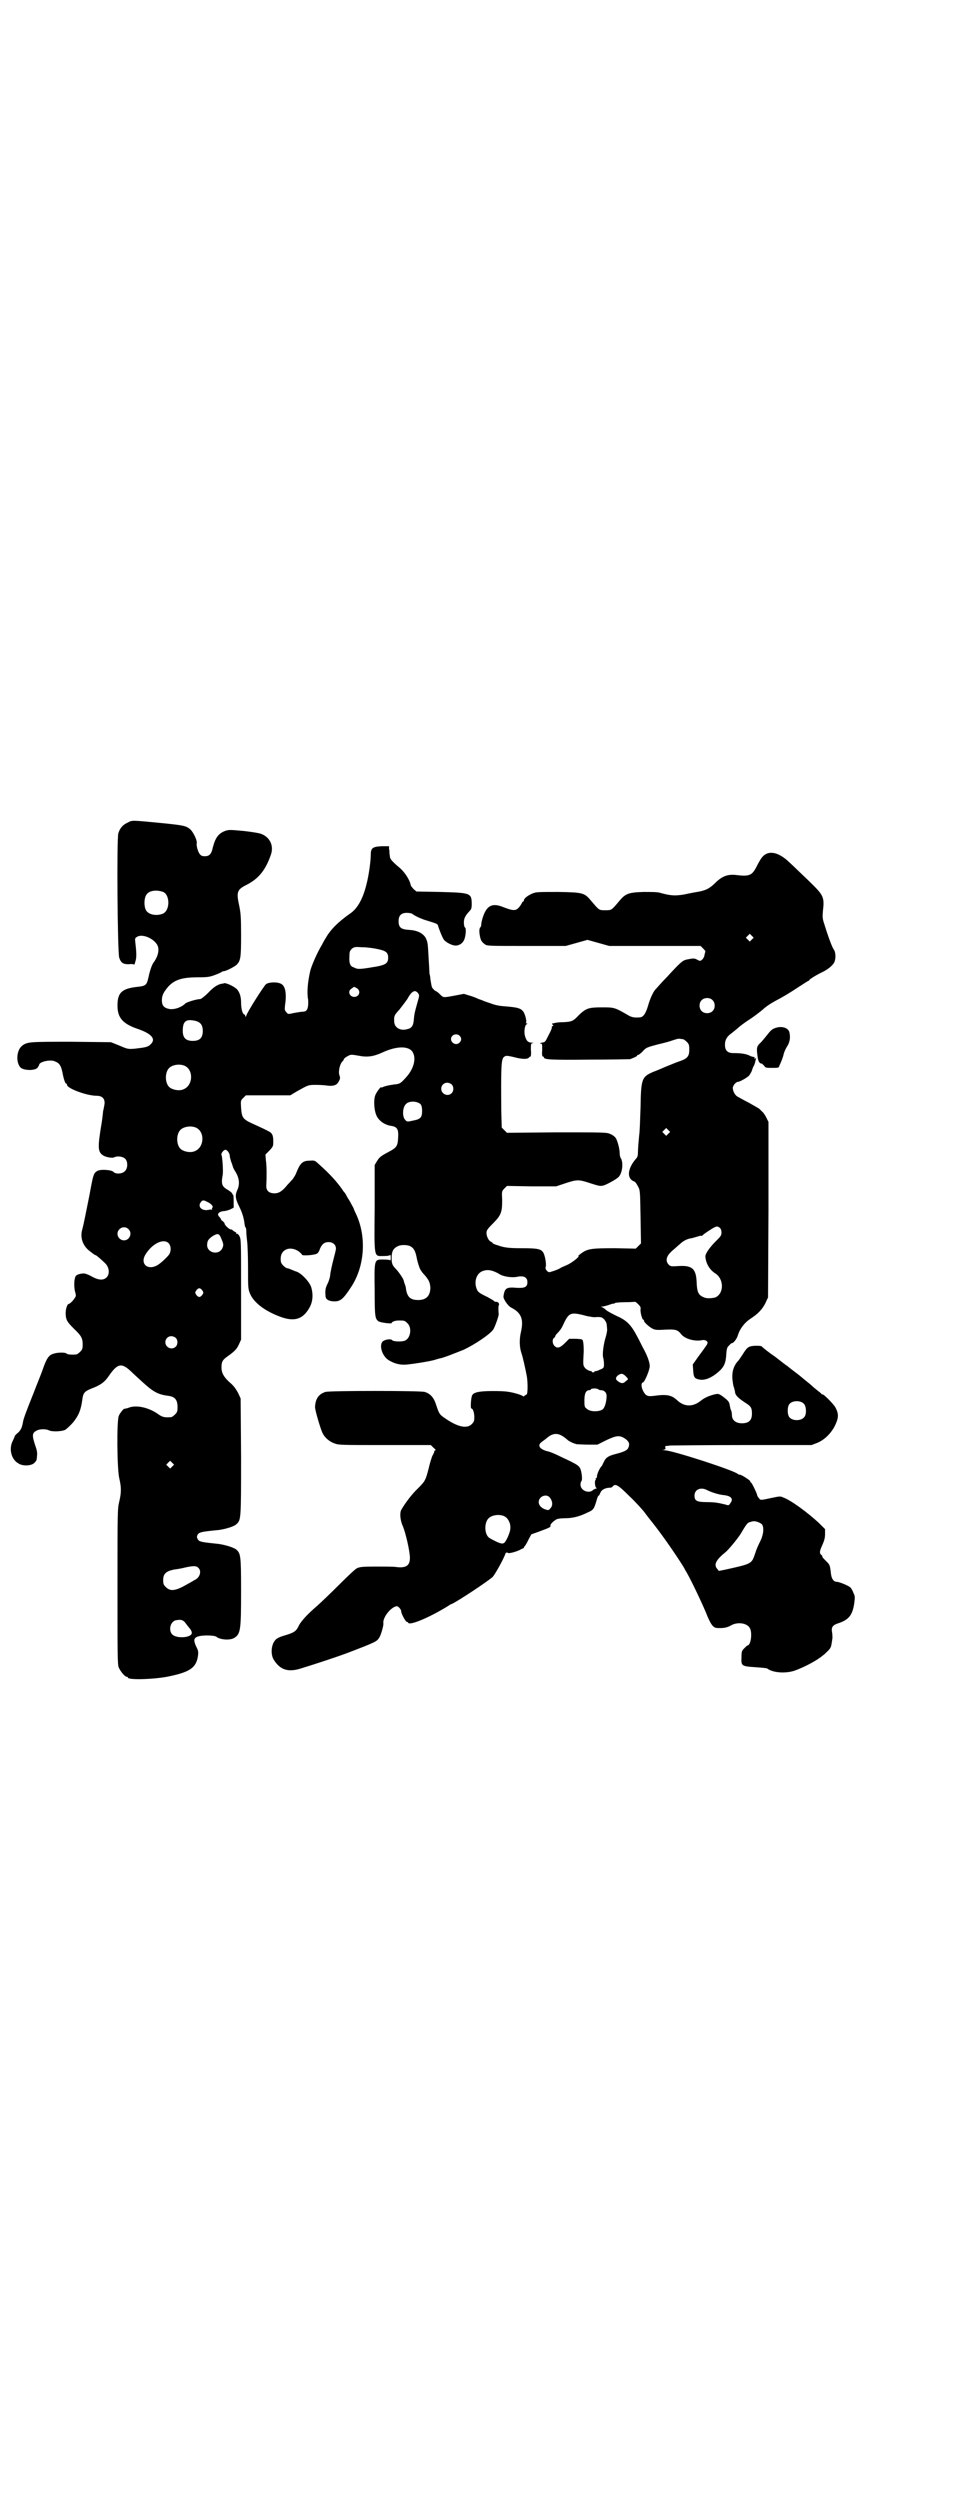 <?xml version="1.0" standalone="no"?>
<!DOCTYPE svg PUBLIC "-//W3C//DTD SVG 20010904//EN"
 "http://www.w3.org/TR/2001/REC-SVG-20010904/DTD/svg10.dtd">
<svg version="1.0" xmlns="http://www.w3.org/2000/svg"
 width="1118pt" height="2870pt" viewBox="0 0 1118 2870"
 preserveAspectRatio="xMidYMid meet">
<g transform="translate(0,2870) scale(0.5,-0.5)"
fill="#000000" stroke="none">
<path d="M293 3851 c-11 -5 -17 -12 -21 -24 -4 -11 -2 -274 2 -286 4 -12 9
-15 22 -15 7 1 12 0 12 -1 0 -1 2 2 3 7 3 9 3 18 0 44 -1 9 -1 10 4 13 11 7
36 -2 46 -18 6 -10 3 -26 -8 -41 -4 -5 -9 -20 -12 -35 -4 -17 -6 -19 -26 -21
-35 -4 -45 -13 -45 -43 0 -28 12 -42 48 -54 31 -11 41 -23 28 -35 -6 -6 -11
-7 -37 -10 -14 -1 -16 -1 -34 7 l-20 8 -91 1 c-96 0 -101 0 -113 -9 -13 -10
-15 -38 -4 -50 7 -7 32 -8 39 -1 2 3 4 6 4 7 0 7 26 13 36 8 11 -4 15 -10 19
-33 2 -9 5 -18 7 -18 1 0 2 -1 2 -3 0 -8 45 -25 68 -25 13 0 20 -7 18 -20 -1
-5 -2 -12 -3 -15 -1 -11 -3 -26 -4 -31 -9 -54 -8 -63 4 -71 6 -4 22 -7 26 -4
7 3 19 2 25 -4 6 -6 6 -22 -1 -28 -6 -7 -22 -7 -26 -2 -4 5 -31 7 -38 2 -8 -5
-9 -9 -17 -53 -8 -39 -13 -67 -18 -85 -3 -16 2 -32 16 -44 13 -10 14 -11 16
-11 1 0 13 -10 21 -18 10 -9 12 -25 4 -33 -7 -7 -18 -7 -34 2 -7 4 -15 7 -18
7 -9 0 -17 -3 -19 -6 -4 -7 -4 -23 -2 -34 3 -10 3 -12 0 -16 -4 -7 -12 -14
-14 -14 -4 0 -8 -15 -7 -25 1 -12 3 -16 19 -32 17 -16 20 -22 20 -36 0 -10 -1
-12 -6 -17 -3 -3 -7 -6 -9 -6 -12 -1 -20 0 -22 2 -2 3 -20 3 -29 0 -12 -3 -17
-11 -26 -37 -3 -9 -13 -33 -21 -54 -18 -45 -22 -56 -24 -65 -2 -13 -5 -20 -12
-26 -4 -3 -7 -7 -7 -7 0 -1 -2 -6 -5 -12 -9 -18 -3 -42 13 -51 10 -7 30 -6 37
1 3 3 5 6 5 7 0 0 1 5 1 9 1 6 0 13 -3 21 -9 27 -9 32 4 38 6 3 20 3 26 0 7
-4 30 -3 38 1 3 2 11 9 18 17 13 16 18 29 21 51 2 16 4 20 22 27 21 8 30 15
40 30 19 27 28 29 48 11 4 -4 16 -15 27 -25 26 -24 37 -30 61 -33 15 -2 21 -9
21 -26 0 -10 -1 -12 -6 -17 -3 -3 -7 -6 -9 -6 -16 -1 -20 0 -31 8 -22 15 -51
21 -68 13 -5 -1 -8 -2 -8 -2 0 3 -11 -10 -13 -16 -5 -12 -4 -121 1 -143 5 -21
5 -33 0 -54 -4 -16 -4 -26 -4 -195 0 -159 0 -179 3 -186 4 -9 14 -21 18 -21 2
0 3 -1 3 -2 0 -6 63 -4 95 3 48 10 62 20 66 47 1 8 1 12 -4 21 -7 15 -6 21 6
24 12 3 36 2 40 -1 8 -7 31 -9 41 -3 15 9 16 18 16 108 0 82 -1 86 -11 95 -6
5 -26 11 -41 13 -39 4 -44 5 -47 10 -3 5 -3 6 -1 11 4 6 8 7 49 11 15 2 35 8
40 13 11 10 11 10 11 155 l-1 134 -6 13 c-5 9 -10 16 -17 22 -15 13 -21 23
-21 36 0 13 2 17 13 25 17 12 22 17 27 28 l5 11 0 115 c0 113 0 116 -4 123 -2
4 -5 6 -6 5 -2 -1 -2 -1 -1 1 1 1 -1 3 -4 4 -3 2 -5 3 -5 4 0 1 -2 1 -4 1 -4
1 -14 10 -14 14 0 1 -2 3 -4 5 -2 1 -4 3 -4 4 0 1 -2 4 -4 6 -6 6 -2 11 8 13
5 0 13 2 17 4 l8 4 0 15 c0 9 -1 15 -1 15 -1 -1 -2 0 -2 2 0 1 -4 5 -9 8 -16
9 -17 14 -13 37 1 10 -1 40 -3 44 -2 3 5 12 9 12 4 0 10 -8 10 -14 0 -3 2 -9
3 -13 2 -4 3 -9 4 -11 0 -2 3 -8 7 -14 8 -14 9 -27 4 -39 -6 -13 -6 -20 4 -40
6 -12 9 -22 11 -32 1 -8 2 -15 3 -15 1 0 2 -4 2 -9 0 -6 1 -16 2 -24 1 -8 2
-35 2 -60 0 -43 0 -48 4 -58 8 -21 34 -41 69 -54 34 -13 54 -6 69 22 7 13 8
30 3 46 -4 12 -22 31 -33 35 -4 1 -10 4 -13 5 -4 2 -8 3 -9 3 -2 0 -6 3 -9 6
-5 5 -6 8 -6 16 0 21 21 30 41 17 4 -3 8 -7 8 -8 0 -3 31 -1 35 3 2 1 5 6 6
10 5 12 11 16 20 16 10 0 17 -6 17 -15 0 -3 -3 -14 -6 -26 -3 -11 -6 -26 -7
-32 0 -6 -3 -16 -6 -22 -5 -10 -6 -15 -5 -28 0 -8 6 -12 17 -13 17 -1 23 4 42
33 31 47 36 115 11 168 -1 2 -4 8 -6 14 -3 5 -7 13 -10 18 -3 4 -6 10 -7 12
-1 2 -4 6 -6 8 -1 2 -6 9 -10 14 -10 13 -26 30 -43 45 -12 11 -12 12 -23 11
-18 0 -23 -5 -33 -30 -2 -5 -6 -10 -7 -12 -2 -2 -7 -8 -12 -13 -12 -15 -20
-20 -30 -20 -13 0 -20 6 -19 19 1 19 1 44 -1 57 l-1 13 9 9 c9 10 9 10 9 22 0
14 -3 19 -12 23 -3 2 -16 8 -29 14 -30 13 -31 16 -33 39 -1 17 -1 17 5 23 l6
6 51 0 51 0 15 9 c27 15 26 15 45 15 10 0 22 -1 28 -2 13 -1 20 2 24 11 3 5 3
8 1 13 -3 9 1 27 8 33 1 1 2 2 2 4 1 2 5 5 9 7 7 4 8 4 25 1 20 -4 34 -2 54 7
34 16 63 16 71 0 8 -15 1 -39 -17 -58 -11 -12 -13 -14 -26 -15 -14 -2 -22 -4
-26 -6 -2 -1 -4 -1 -4 -1 0 4 -12 -12 -14 -19 -4 -12 -2 -38 5 -49 6 -10 18
-18 31 -20 15 -2 18 -8 17 -26 -1 -21 -3 -24 -24 -35 -15 -8 -19 -11 -24 -19
l-6 -10 0 -98 c-1 -118 -2 -111 20 -111 10 0 15 1 16 3 0 1 1 -2 1 -7 0 -5 -1
-8 -1 -6 -1 1 -6 2 -16 2 -21 0 -21 2 -20 -71 0 -61 1 -65 9 -71 5 -3 30 -6
30 -4 0 3 8 6 16 6 13 0 14 0 20 -6 11 -10 8 -34 -5 -40 -5 -3 -27 -3 -30 1
-2 3 -14 2 -20 -2 -11 -7 -4 -34 12 -44 13 -8 27 -12 44 -10 17 2 44 6 60 10
7 2 13 4 14 4 8 1 37 13 55 20 27 13 61 36 68 47 4 7 13 32 12 35 -1 9 -1 21
1 21 0 0 0 2 -1 4 -1 2 -4 3 -6 3 -2 0 -4 0 -4 1 0 1 -7 5 -16 10 -21 10 -23
12 -26 23 -4 15 2 31 14 36 12 5 23 3 39 -6 8 -6 28 -9 40 -7 17 4 25 -1 25
-12 0 -11 -6 -14 -24 -13 -24 2 -28 0 -31 -19 -1 -6 9 -21 17 -26 24 -12 30
-27 23 -57 -4 -17 -3 -35 1 -47 3 -8 10 -39 13 -56 2 -15 2 -39 -1 -40 -1 0
-3 -2 -5 -3 -2 -2 -3 -2 -3 -1 0 1 -4 2 -8 4 -23 7 -32 8 -62 8 -31 0 -44 -3
-47 -10 -3 -6 -4 -30 -2 -30 4 0 7 -10 7 -20 0 -9 -1 -11 -6 -16 -11 -11 -32
-7 -62 14 -12 8 -13 10 -20 31 -5 16 -13 25 -26 29 -11 3 -218 3 -228 0 -16
-5 -23 -16 -24 -34 -1 -6 13 -52 17 -60 5 -11 16 -20 27 -24 10 -4 15 -4 116
-4 l106 0 6 -6 c4 -3 6 -6 5 -6 -2 0 -3 -1 -3 -3 0 -1 -2 -6 -4 -9 -2 -4 -6
-17 -9 -30 -7 -27 -8 -29 -25 -46 -12 -11 -29 -33 -38 -49 -4 -8 -2 -25 4 -38
6 -14 16 -57 16 -72 0 -18 -9 -24 -32 -21 -6 1 -27 1 -47 1 -31 0 -37 -1 -43
-4 -4 -2 -23 -20 -42 -39 -19 -19 -41 -40 -49 -47 -22 -19 -36 -34 -42 -45 -6
-13 -10 -16 -29 -22 -21 -6 -25 -9 -30 -19 -5 -11 -5 -26 0 -36 14 -24 32 -31
60 -23 33 10 88 28 114 38 60 23 64 25 69 33 4 5 11 29 10 34 -2 13 18 38 31
39 3 0 10 -7 10 -12 0 -5 10 -24 13 -24 1 0 3 -1 3 -2 3 -7 47 11 91 38 3 2 7
5 9 5 15 7 80 50 94 62 5 5 26 42 30 55 1 1 3 2 6 0 4 -1 22 4 30 9 2 1 4 2 5
2 0 0 1 1 1 2 0 1 1 2 2 3 1 1 5 7 8 14 l7 13 17 6 c27 10 28 11 27 14 -1 3 7
11 15 15 3 1 11 2 19 2 17 0 33 4 51 13 14 6 15 8 21 28 2 8 4 11 5 11 1 0 2
3 4 7 2 6 11 11 21 11 3 0 6 1 7 3 6 7 12 4 38 -22 14 -13 29 -30 34 -36 5 -7
16 -21 24 -31 21 -27 48 -66 65 -93 1 -2 4 -6 5 -9 9 -13 38 -74 48 -98 11
-28 17 -36 26 -36 14 -1 24 1 32 6 16 9 39 5 44 -8 5 -12 1 -38 -6 -38 -1 0
-4 -3 -7 -6 -6 -6 -7 -7 -7 -21 -1 -20 0 -21 31 -23 14 -1 26 -2 28 -3 13 -10
42 -12 63 -5 23 8 54 25 65 35 2 1 5 4 8 7 9 8 11 12 12 20 1 4 1 9 2 12 0 3
0 10 -1 15 -2 11 2 16 15 20 24 8 32 19 36 45 2 15 2 17 -2 25 -2 6 -6 12 -8
13 -5 4 -25 12 -30 12 -8 0 -13 8 -14 24 -2 14 -2 15 -10 23 -5 5 -9 9 -9 10
0 2 -1 4 -3 5 -4 4 -4 8 3 23 4 9 6 16 6 24 l0 12 -14 14 c-26 24 -65 53 -83
59 -6 3 -9 2 -24 -1 -28 -6 -27 -6 -31 -1 -2 3 -4 5 -4 7 0 3 -12 28 -14 29
-1 0 -2 1 -2 3 0 2 -20 15 -24 15 -2 0 -4 1 -5 2 -9 8 -150 54 -168 54 -7 1
-7 1 -2 1 4 1 5 2 4 5 -1 2 0 3 1 4 2 0 6 0 10 1 4 0 79 1 166 1 l159 0 13 5
c17 7 32 22 41 40 8 17 9 26 1 41 -3 7 -30 34 -30 30 0 0 -1 0 -2 1 0 1 -5 5
-9 8 -4 3 -10 8 -13 11 -3 3 -16 13 -29 24 -13 10 -25 19 -27 21 -2 1 -15 11
-29 22 -15 10 -28 21 -29 22 -2 3 -6 3 -17 3 -15 -1 -18 -3 -29 -21 -3 -4 -7
-11 -10 -14 -10 -11 -14 -24 -13 -41 1 -8 2 -16 3 -18 1 -2 2 -7 3 -11 0 -8 7
-15 24 -26 13 -8 15 -12 15 -25 0 -15 -7 -22 -23 -22 -14 0 -23 7 -23 19 0 4
-1 9 -2 11 -1 1 -2 6 -3 11 -1 8 -3 11 -18 22 -6 4 -8 5 -14 4 -14 -3 -25 -8
-33 -14 -19 -16 -39 -16 -56 0 -13 12 -24 14 -53 10 -15 -2 -19 0 -25 11 -5
10 -5 19 0 20 3 1 13 23 15 35 1 8 -4 23 -13 40 -4 7 -10 20 -15 29 -14 27
-24 38 -47 48 -10 5 -22 11 -25 14 -3 3 -8 6 -10 7 -3 0 -3 1 1 1 3 0 10 2 16
4 5 2 10 3 10 3 0 -1 1 -1 3 1 1 1 12 2 24 2 12 0 22 1 23 1 0 0 3 -2 7 -6 4
-4 6 -7 5 -11 -1 -7 4 -24 6 -24 1 0 2 -1 2 -3 0 -3 12 -14 20 -18 6 -3 11 -3
29 -2 23 1 28 0 36 -10 8 -11 32 -18 49 -14 6 1 12 -2 12 -6 0 -3 -2 -6 -22
-33 l-12 -17 1 -14 c1 -16 3 -19 17 -21 12 -1 26 5 41 18 13 11 17 21 18 40 1
14 2 17 7 21 2 3 5 5 6 5 4 0 12 11 14 19 4 13 14 27 27 36 19 12 29 23 36 37
l6 13 1 202 0 201 -5 10 c-3 6 -7 12 -10 14 -2 2 -5 5 -6 6 -1 1 -12 7 -24 14
-12 6 -24 13 -26 14 -6 3 -11 13 -11 20 0 5 7 14 12 14 4 0 22 10 26 15 2 3 5
8 6 11 1 4 3 9 5 12 2 5 2 6 4 14 1 4 1 4 -1 2 -2 -3 -2 -2 -2 1 0 2 -1 3 -2
2 -1 0 -4 1 -7 2 -9 5 -20 7 -40 7 -13 0 -19 6 -19 19 0 11 4 18 13 25 3 2 10
8 15 12 4 4 17 14 28 21 11 7 25 18 31 23 6 6 18 14 31 21 12 6 32 18 47 28
14 9 26 17 27 17 1 0 2 1 2 2 1 2 17 12 30 18 14 7 23 15 27 22 4 8 4 23 -1
30 -4 5 -14 33 -22 59 -4 12 -4 16 -3 28 4 35 2 37 -35 73 -16 15 -34 33 -42
40 -26 25 -50 29 -64 10 -3 -4 -8 -13 -12 -21 -10 -19 -16 -22 -47 -18 -19 2
-32 -3 -47 -18 -13 -13 -23 -18 -42 -21 -7 -1 -21 -4 -31 -6 -19 -3 -29 -3
-54 4 -6 2 -20 2 -38 2 -35 -1 -42 -4 -56 -21 -18 -21 -17 -21 -32 -21 -15 0
-14 0 -32 21 -16 19 -18 20 -76 21 -43 0 -51 0 -58 -3 -11 -4 -21 -12 -21 -16
0 -2 -1 -3 -2 -3 -1 0 -2 -2 -3 -4 -1 -2 -4 -7 -7 -10 -7 -8 -14 -7 -35 1 -24
10 -37 5 -46 -19 -3 -8 -5 -17 -5 -20 0 -3 -1 -7 -3 -8 -1 -2 -2 -6 -1 -14 2
-14 4 -18 12 -24 5 -4 8 -4 96 -4 l90 0 25 7 25 7 25 -7 25 -7 105 0 105 0 6
-6 c3 -3 5 -6 5 -6 0 -1 -1 -4 -2 -8 0 -4 -3 -9 -5 -11 -5 -4 -5 -4 -11 -1 -7
4 -9 4 -24 1 -10 -2 -14 -5 -47 -41 -12 -12 -22 -24 -24 -26 -6 -5 -14 -22
-19 -40 -5 -17 -11 -26 -19 -26 -13 -1 -19 0 -30 7 -28 16 -29 16 -57 16 -30
0 -36 -2 -52 -17 -14 -15 -17 -16 -36 -17 -9 0 -18 -1 -20 -2 -2 0 -5 -1 -6
-1 -1 0 0 -1 1 -3 2 -2 2 -3 0 -3 -1 0 -2 -1 -2 -1 1 -3 -1 -8 -9 -23 -6 -12
-6 -13 -14 -14 -4 -1 -6 -2 -3 -2 4 0 4 -1 4 -15 -1 -11 0 -15 2 -15 1 0 2 -1
2 -2 0 -5 18 -6 105 -5 50 0 91 1 93 1 13 5 16 7 16 8 0 1 1 2 3 2 1 0 5 3 9
7 9 10 10 10 36 17 13 3 28 7 33 9 6 2 12 4 15 4 3 0 7 -1 9 -1 2 0 6 -3 9 -6
5 -5 6 -7 6 -18 0 -15 -4 -20 -20 -26 -7 -2 -21 -8 -31 -12 -10 -4 -23 -10
-29 -12 -29 -12 -31 -15 -32 -83 -1 -30 -2 -58 -3 -62 -1 -11 -3 -31 -3 -41 0
-7 -1 -11 -4 -14 -21 -24 -22 -47 -4 -53 2 -1 5 -5 8 -11 5 -9 5 -10 6 -70 l1
-61 -6 -6 -6 -6 -47 1 c-53 0 -63 -1 -77 -11 -6 -4 -9 -7 -8 -7 5 0 -15 -16
-27 -21 -7 -3 -14 -6 -15 -7 -1 -1 -8 -4 -14 -6 -12 -4 -12 -4 -16 0 -3 3 -4
6 -3 9 2 5 -1 24 -5 32 -5 9 -12 11 -49 11 -30 0 -41 1 -57 7 -1 0 -4 1 -6 2
-3 1 -5 2 -5 3 0 1 -2 2 -4 3 -5 2 -10 12 -10 20 0 6 2 9 15 22 19 19 21 26
21 54 -1 19 -1 20 5 26 l6 6 56 -1 57 0 21 7 c27 9 31 9 58 0 19 -6 22 -7 30
-5 7 2 29 14 34 19 9 8 12 33 6 43 -2 3 -3 8 -3 13 0 9 -5 28 -9 34 -2 3 -7 7
-12 9 -9 4 -11 4 -124 4 l-114 -1 -6 6 -6 6 -1 36 c-1 101 0 119 5 125 5 5 7
5 31 -1 14 -3 23 -3 27 0 1 2 3 3 4 3 1 0 2 7 1 15 0 14 0 15 4 16 3 0 2 1 -2
1 -9 0 -13 5 -16 17 -2 9 0 23 4 25 3 2 3 2 0 2 -1 0 -2 1 -1 2 2 3 -3 23 -8
27 -5 6 -13 8 -36 10 -14 1 -24 2 -37 7 -9 3 -18 6 -19 7 -1 0 -5 2 -9 3 -4 2
-13 6 -21 8 l-13 4 -21 -4 c-27 -5 -26 -5 -34 3 -4 4 -8 7 -9 7 -2 1 -5 3 -6
5 -4 3 -4 6 -7 23 0 4 -1 9 -2 12 0 3 -1 19 -2 36 -2 36 -2 36 -7 47 -7 11
-20 17 -39 18 -18 1 -23 6 -23 20 0 13 6 19 19 19 5 0 10 -1 12 -2 6 -5 21
-12 35 -16 22 -7 24 -7 25 -13 2 -6 7 -20 12 -29 3 -6 17 -14 26 -15 7 -1 16
3 20 10 5 7 7 28 4 31 -2 1 -3 6 -3 12 0 9 3 15 12 25 5 5 6 7 6 17 0 26 -3
26 -73 28 l-54 1 -6 5 c-3 3 -6 7 -7 9 -2 12 -13 29 -24 39 -19 16 -24 22 -24
27 0 2 -1 6 -1 8 0 2 0 7 -1 10 l0 6 -16 0 c-22 -1 -26 -4 -26 -20 0 -15 -5
-50 -10 -68 -8 -33 -21 -56 -38 -67 -27 -19 -44 -36 -55 -55 -2 -3 -6 -10 -9
-16 -11 -18 -24 -48 -27 -60 -6 -26 -8 -50 -5 -66 1 -9 0 -22 -4 -25 -1 -2 -5
-3 -9 -3 -4 0 -13 -2 -20 -3 -13 -3 -13 -3 -17 2 -4 4 -4 6 -3 16 4 26 1 44
-9 49 -9 5 -29 4 -35 -1 -6 -6 -43 -64 -45 -72 -1 -3 -2 -4 -2 -2 0 2 -1 4 -3
5 -4 1 -7 14 -7 27 0 13 -3 23 -9 30 -6 7 -28 17 -31 14 -1 0 -3 -1 -6 -1 -8
-2 -17 -7 -30 -21 -8 -8 -16 -14 -18 -14 -8 0 -31 -7 -34 -10 -9 -9 -24 -14
-35 -13 -14 2 -19 8 -19 20 0 12 4 19 15 32 15 16 33 21 68 21 22 0 27 1 38 5
8 3 15 6 16 7 1 1 3 2 5 2 5 0 27 11 31 16 8 9 9 17 9 67 0 42 -1 51 -4 66 -7
32 -6 38 16 49 28 14 44 34 56 68 8 21 -1 41 -21 49 -4 2 -23 5 -41 7 -33 3
-34 3 -43 0 -15 -6 -22 -15 -28 -38 -3 -15 -8 -20 -18 -20 -6 0 -9 1 -12 5 -4
5 -8 19 -7 24 2 6 -7 25 -14 32 -10 9 -16 10 -65 15 -73 7 -69 7 -80 1z m82
-159 c16 -7 16 -43 -1 -50 -15 -6 -34 -2 -39 9 -4 8 -4 24 0 32 5 12 23 15 40
9z m1353 -109 l-5 -5 -4 4 -5 5 4 4 5 5 4 -4 5 -5 -4 -4z m-861 -22 c20 -4 25
-8 25 -20 0 -12 -5 -16 -25 -20 -35 -6 -44 -7 -50 -4 -2 1 -5 2 -7 3 -6 3 -8
11 -7 24 0 11 1 13 6 18 6 4 7 4 24 3 10 0 25 -2 34 -4z m-47 -90 c10 -6 6
-20 -6 -20 -11 0 -16 14 -6 19 6 5 5 5 12 1z m143 -18 c0 -2 -2 -9 -4 -16 -6
-21 -7 -26 -8 -38 -1 -14 -5 -20 -15 -22 -16 -5 -30 4 -30 17 -1 13 0 15 12
28 6 8 14 18 18 24 6 11 11 17 16 18 4 2 12 -6 11 -11z m674 -9 c7 -6 7 -19 1
-25 -6 -7 -19 -7 -25 -1 -7 6 -7 19 -1 25 6 7 19 7 25 1z m-1188 -48 c12 -3
17 -10 17 -23 0 -16 -7 -23 -23 -23 -16 0 -23 7 -23 23 0 22 7 28 29 23z m607
-34 c5 -5 5 -11 0 -16 -10 -10 -27 5 -16 16 4 4 12 4 16 0z m-632 -69 c21 -9
20 -45 -2 -54 -10 -5 -28 -1 -34 6 -9 10 -9 32 0 42 7 8 24 11 36 6z m614 -43
c5 -5 5 -15 0 -20 -9 -9 -24 -2 -24 10 0 8 6 14 14 14 3 0 8 -2 10 -4z m-71
-46 c2 -3 3 -8 3 -15 0 -15 -4 -19 -21 -22 -13 -3 -14 -3 -18 2 -7 7 -6 29 2
36 7 8 27 7 34 -1z m-517 -53 c21 -9 20 -45 -2 -54 -10 -5 -28 -1 -34 6 -9 10
-9 32 0 42 7 8 24 11 36 6z m1086 -14 l-5 -5 -4 4 -5 5 4 4 5 5 4 -4 5 -5 -4
-4z m-1059 -157 c9 -4 14 -11 11 -13 -1 -1 -1 -2 -1 -4 1 -1 1 -1 0 -1 -1 1
-4 1 -8 0 -15 -3 -25 7 -18 17 4 6 7 6 16 1z m1177 -59 c3 -3 4 -6 4 -11 0 -7
-2 -9 -13 -20 -14 -14 -24 -28 -24 -35 1 -16 10 -31 23 -39 20 -13 20 -46 0
-55 -7 -2 -20 -3 -26 0 -13 5 -16 12 -17 33 -1 33 -10 41 -42 39 -16 -1 -18
-1 -22 3 -9 9 -6 21 10 34 5 4 11 10 15 13 8 8 18 13 28 14 4 1 10 3 14 4 5 2
8 2 8 1 0 0 1 0 2 1 2 3 22 16 28 19 7 3 7 2 12 -1z m-1359 -3 c10 -9 3 -26
-10 -26 -8 0 -15 7 -15 15 0 13 16 20 25 11z m214 -23 c5 -12 5 -14 2 -21 -8
-17 -35 -11 -35 7 0 10 3 14 13 21 12 7 15 6 20 -7z m-122 -9 c6 -6 7 -17 2
-26 -5 -7 -21 -22 -29 -26 -22 -11 -38 5 -26 25 15 25 41 38 53 27z m555 -7
c8 -4 12 -10 15 -24 3 -16 8 -30 11 -33 1 -2 5 -7 9 -11 9 -11 11 -16 12 -27
0 -19 -9 -29 -28 -29 -18 0 -25 7 -28 25 0 4 -2 10 -3 12 -1 3 -2 6 -2 7 -1 5
-10 18 -17 26 -10 10 -11 14 -11 27 0 15 4 22 15 27 7 3 19 3 27 0z m-477
-102 c3 -5 3 -5 0 -10 -2 -3 -5 -5 -7 -5 -2 0 -5 2 -7 5 -3 5 -3 5 0 10 2 3 5
5 7 5 2 0 5 -2 7 -5z m873 -56 c7 -2 15 -4 18 -4 3 -1 10 -2 16 -1 11 0 12 -1
17 -6 3 -4 5 -8 5 -10 0 -1 1 -6 1 -10 1 -4 -1 -13 -3 -20 -5 -16 -8 -38 -6
-47 1 -3 2 -10 2 -15 0 -8 -1 -9 -5 -11 -11 -5 -14 -6 -15 -5 -1 0 -2 -1 -2
-2 0 -1 -1 -1 -3 -1 -2 0 -3 0 -3 1 0 1 -1 2 -1 2 -4 -1 -13 4 -16 9 -3 4 -3
8 -2 28 1 13 0 27 -1 30 -1 6 -1 6 -16 7 l-16 0 -10 -10 c-11 -11 -18 -13 -24
-6 -5 5 -5 15 -1 18 2 1 3 3 3 4 0 1 2 4 5 7 8 8 11 14 15 23 11 23 16 25 42
19z m-934 -53 c5 -5 5 -15 0 -20 -9 -9 -24 -2 -24 10 0 8 6 14 14 14 3 0 8 -2
10 -4z m1034 -88 c6 -6 6 -7 3 -9 -2 -2 -5 -4 -6 -5 -4 -3 -9 -2 -14 2 -7 4
-7 9 -1 14 7 5 11 5 18 -2z m-63 -30 c1 -1 3 -2 6 -2 7 0 13 -5 13 -13 0 -13
-4 -27 -9 -31 -8 -6 -29 -6 -36 1 -6 4 -6 6 -6 20 0 16 4 23 11 23 2 0 4 1 4
2 0 1 4 2 8 2 4 0 8 -1 9 -2z m473 -34 c5 -6 6 -24 0 -30 -7 -9 -27 -9 -34 0
-5 6 -5 24 0 30 7 9 27 9 34 0z m-556 -73 c5 -3 10 -7 12 -9 3 -3 13 -8 21
-10 2 0 14 -1 26 -1 l22 0 20 10 c23 11 31 12 43 4 9 -6 12 -12 8 -21 -2 -6
-11 -10 -31 -15 -15 -4 -21 -8 -25 -17 -2 -4 -4 -8 -5 -10 -5 -4 -12 -21 -11
-24 0 -2 -1 -4 -2 -4 -1 0 -2 -1 -1 -2 1 -1 0 -2 0 -2 -3 0 -2 -16 1 -18 2 -2
2 -2 0 -2 -2 0 -6 -2 -8 -4 -10 -8 -28 0 -28 13 0 4 1 7 2 8 3 2 1 22 -3 30
-3 5 -7 8 -17 13 -7 4 -21 10 -31 15 -10 5 -22 10 -28 11 -18 5 -23 14 -11 22
4 3 7 5 8 6 1 1 5 4 9 7 10 6 19 6 29 0z m-896 -70 l-5 -5 -4 4 -5 5 4 4 5 5
4 -4 5 -5 -4 -4z m1228 -54 c12 -6 28 -11 40 -12 17 -2 22 -9 14 -19 -3 -5 -4
-5 -13 -2 -6 1 -12 3 -15 3 -3 1 -14 2 -25 2 -24 0 -29 3 -29 15 0 14 14 20
28 13z m-361 -17 c7 -8 8 -19 2 -25 -4 -5 -5 -5 -11 -3 -10 3 -16 10 -16 17 0
13 17 20 25 11z m-105 -43 c7 -3 11 -9 14 -18 2 -10 1 -16 -5 -30 -8 -17 -10
-18 -26 -11 -8 4 -16 8 -18 10 -10 9 -10 33 -1 43 7 8 24 11 36 6z m593 -19
c5 -7 4 -23 -4 -39 -4 -8 -9 -19 -11 -26 -9 -26 -6 -25 -69 -39 l-15 -3 -4 5
c-8 9 -3 20 18 37 8 6 29 32 36 43 13 22 16 26 21 27 3 1 7 2 8 2 5 1 16 -3
20 -7z m-1295 -100 c8 -8 3 -23 -9 -28 -2 -1 -8 -5 -14 -8 -29 -17 -41 -19
-52 -8 -5 5 -6 7 -6 16 0 14 6 20 24 24 8 1 20 3 27 5 19 4 25 4 30 -1z m-28
-129 c3 -4 7 -9 8 -10 4 -5 6 -10 4 -13 -5 -9 -35 -10 -44 -1 -10 10 -4 32 10
33 11 2 16 0 22 -9z"/>
<path d="M1780 3379 c-7 -3 -9 -5 -20 -19 -4 -5 -9 -11 -12 -14 -9 -8 -10 -12
-7 -32 1 -10 4 -16 9 -16 1 0 3 -2 6 -5 3 -5 5 -5 18 -5 14 0 16 0 17 5 4 8 9
21 10 27 1 4 4 11 7 16 7 10 9 22 6 34 -3 11 -19 15 -34 9z"/>
</g>
</svg>
